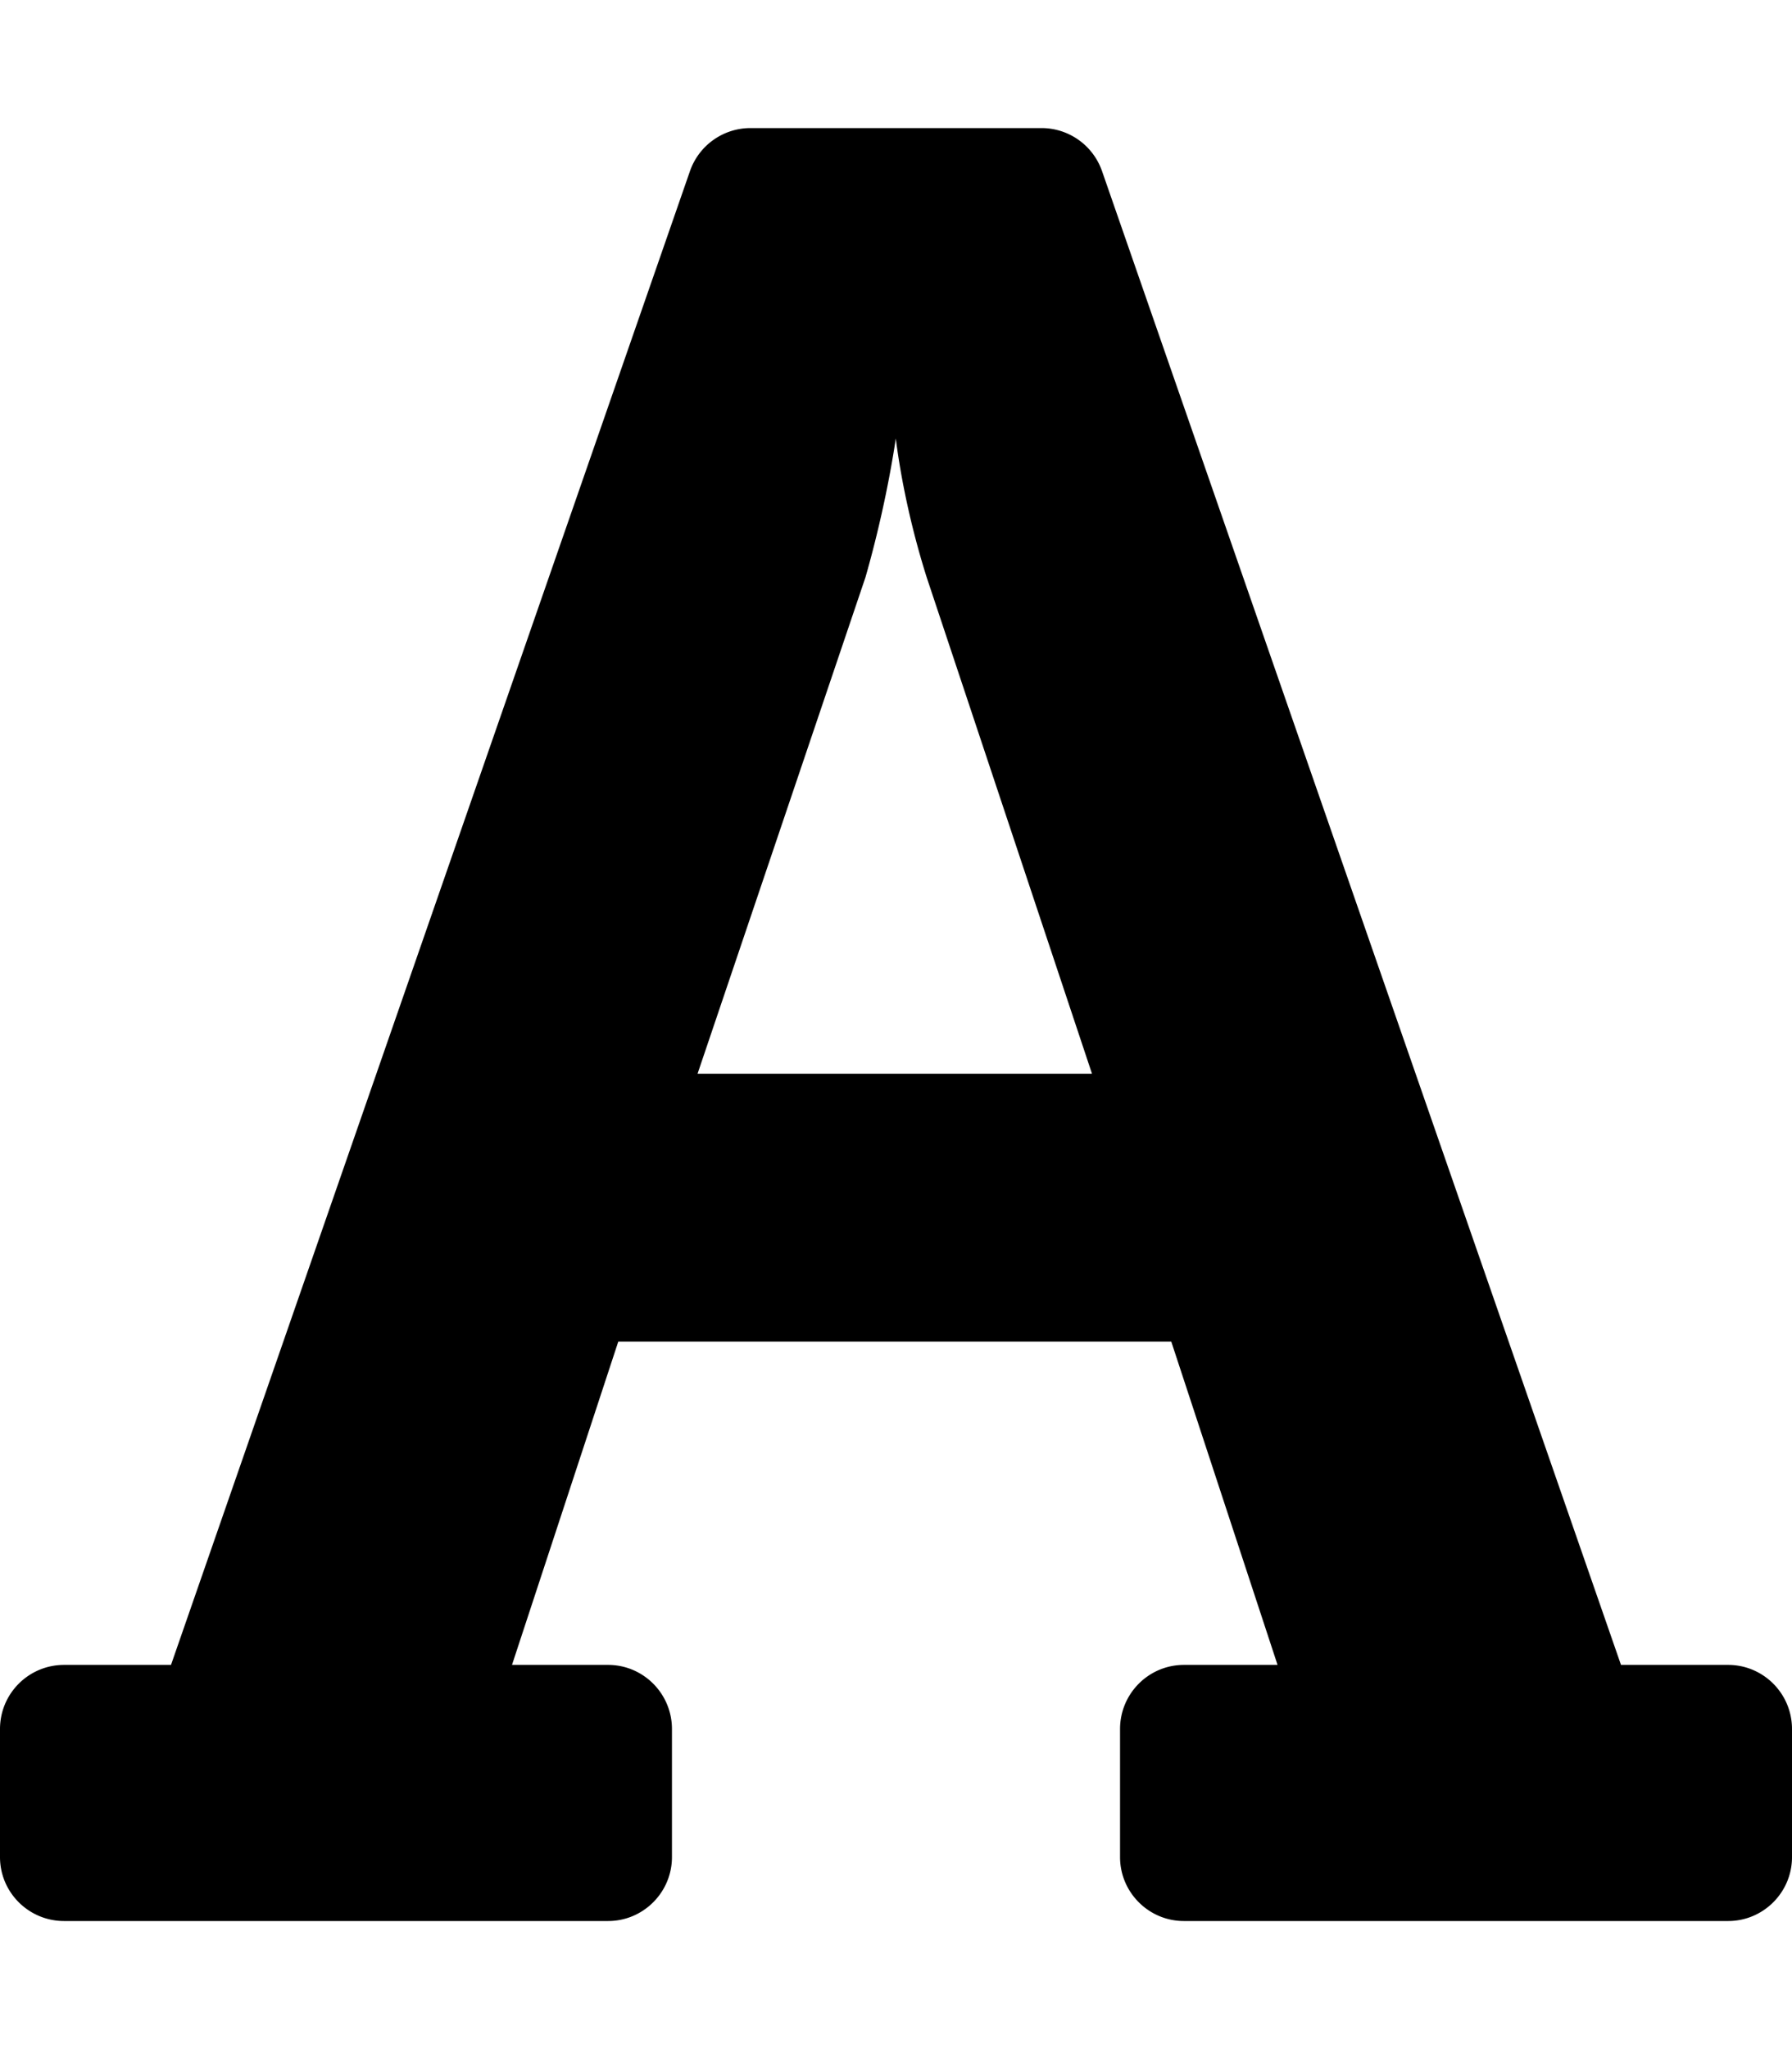 <svg height="1000" width="875" xmlns="http://www.w3.org/2000/svg"><path d="M296.9 812.5H250l51.9 -157.8h270l51.9 157.8h-45.7c-17.2 0 -31.2 14 -31.2 31.3v62.5c0 17.2 14 31.2 31.2 31.2h265.7c17.2 0 31.2 -14 31.2 -31.2v-62.5c0 -17.3 -14 -31.3 -31.2 -31.3h-52.3L538.1 83.5a31.3 -31.3 0 0 1 -29.5 -21H366.4a31.3 -31.3 0 0 1 -29.5 21l-253.4 729H31.3C14 812.5 0 826.5 0 843.8v62.5c0 17.2 14 31.2 31.3 31.2h265.6c17.2 0 31.2 -14 31.2 -31.2v-62.5c0 -17.3 -14 -31.3 -31.2 -31.3zM422.6 281.7c8.5 -29.7 12.9 -55 14.8 -67.7 1.6 12.8 5.7 38.1 15.1 67.8L533.2 524H340.6l82 -242.3z"/></svg>